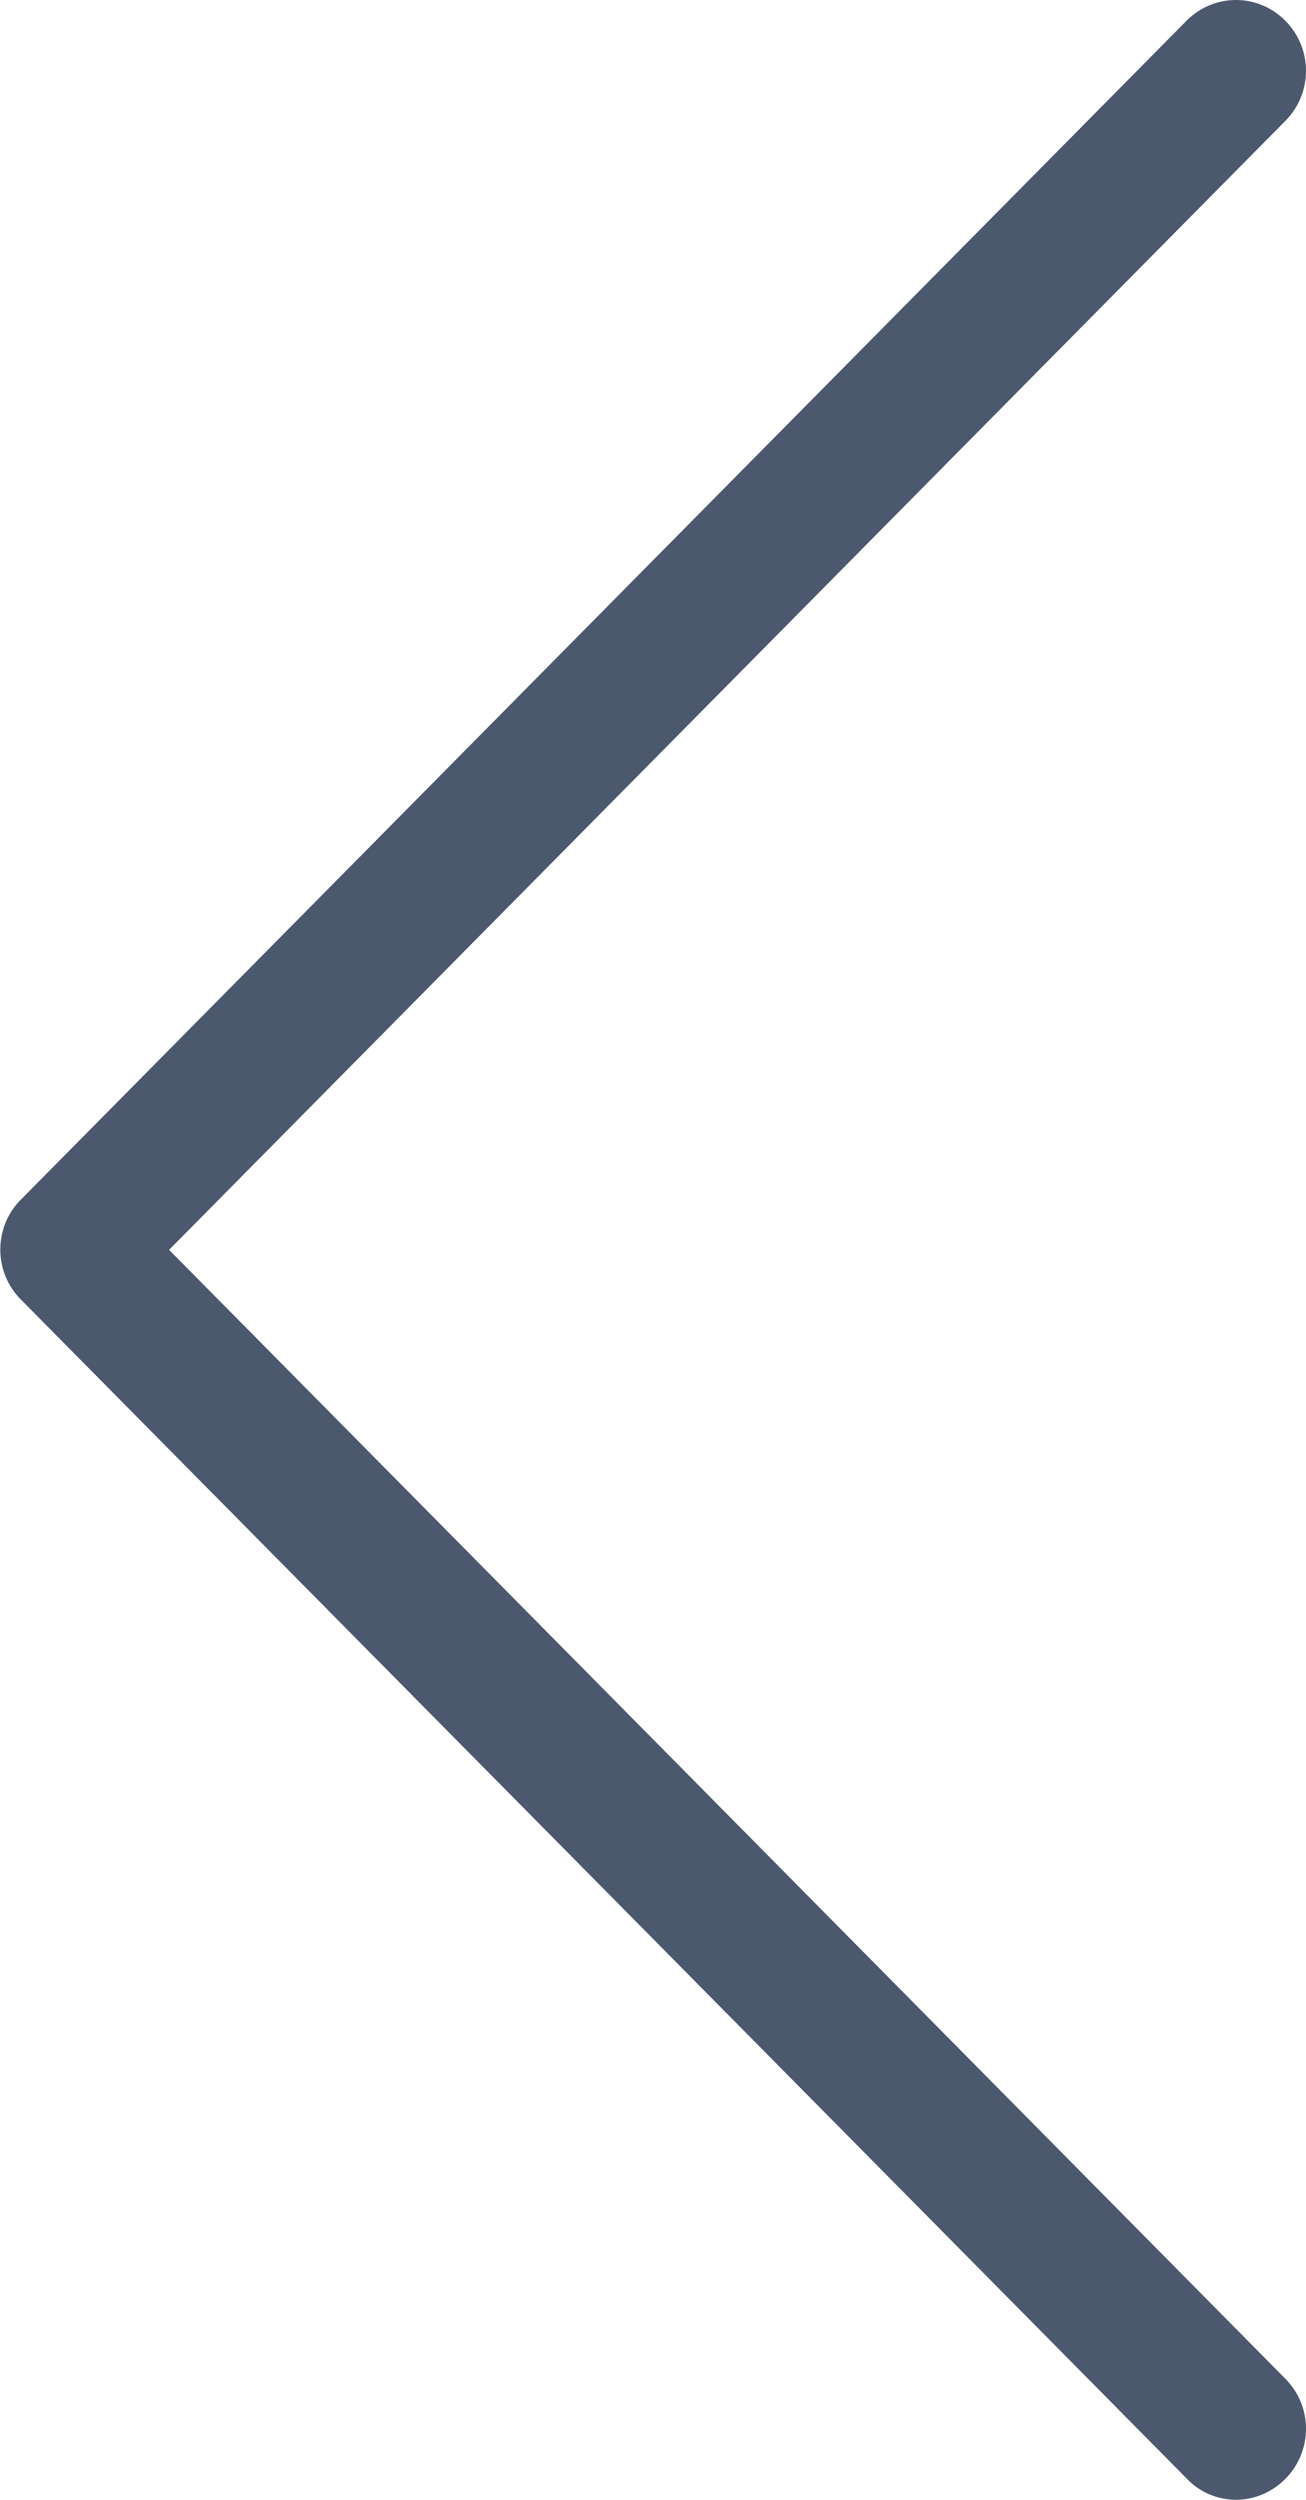 <svg xmlns="http://www.w3.org/2000/svg" xmlns:xlink="http://www.w3.org/1999/xlink" preserveAspectRatio="xMidYMid" width="23" height="44" viewBox="0 0 23 44">
  <defs>
    <style>
      .cls-1 {
        fill: #4b586d;
        fill-rule: evenodd;
      }
    </style>
  </defs>
  <path d="M0.360,21.123 L20.895,0.366 C21.378,-0.122 22.154,-0.122 22.637,0.366 C23.121,0.855 23.121,1.639 22.637,2.127 L2.978,21.999 L22.637,41.870 C23.121,42.359 23.121,43.142 22.637,43.631 C22.400,43.871 22.081,44.000 21.771,44.000 C21.460,44.000 21.141,43.880 20.904,43.631 L0.369,22.875 C-0.114,22.395 -0.114,21.602 0.360,21.123 Z" class="cls-1"/>
</svg>
